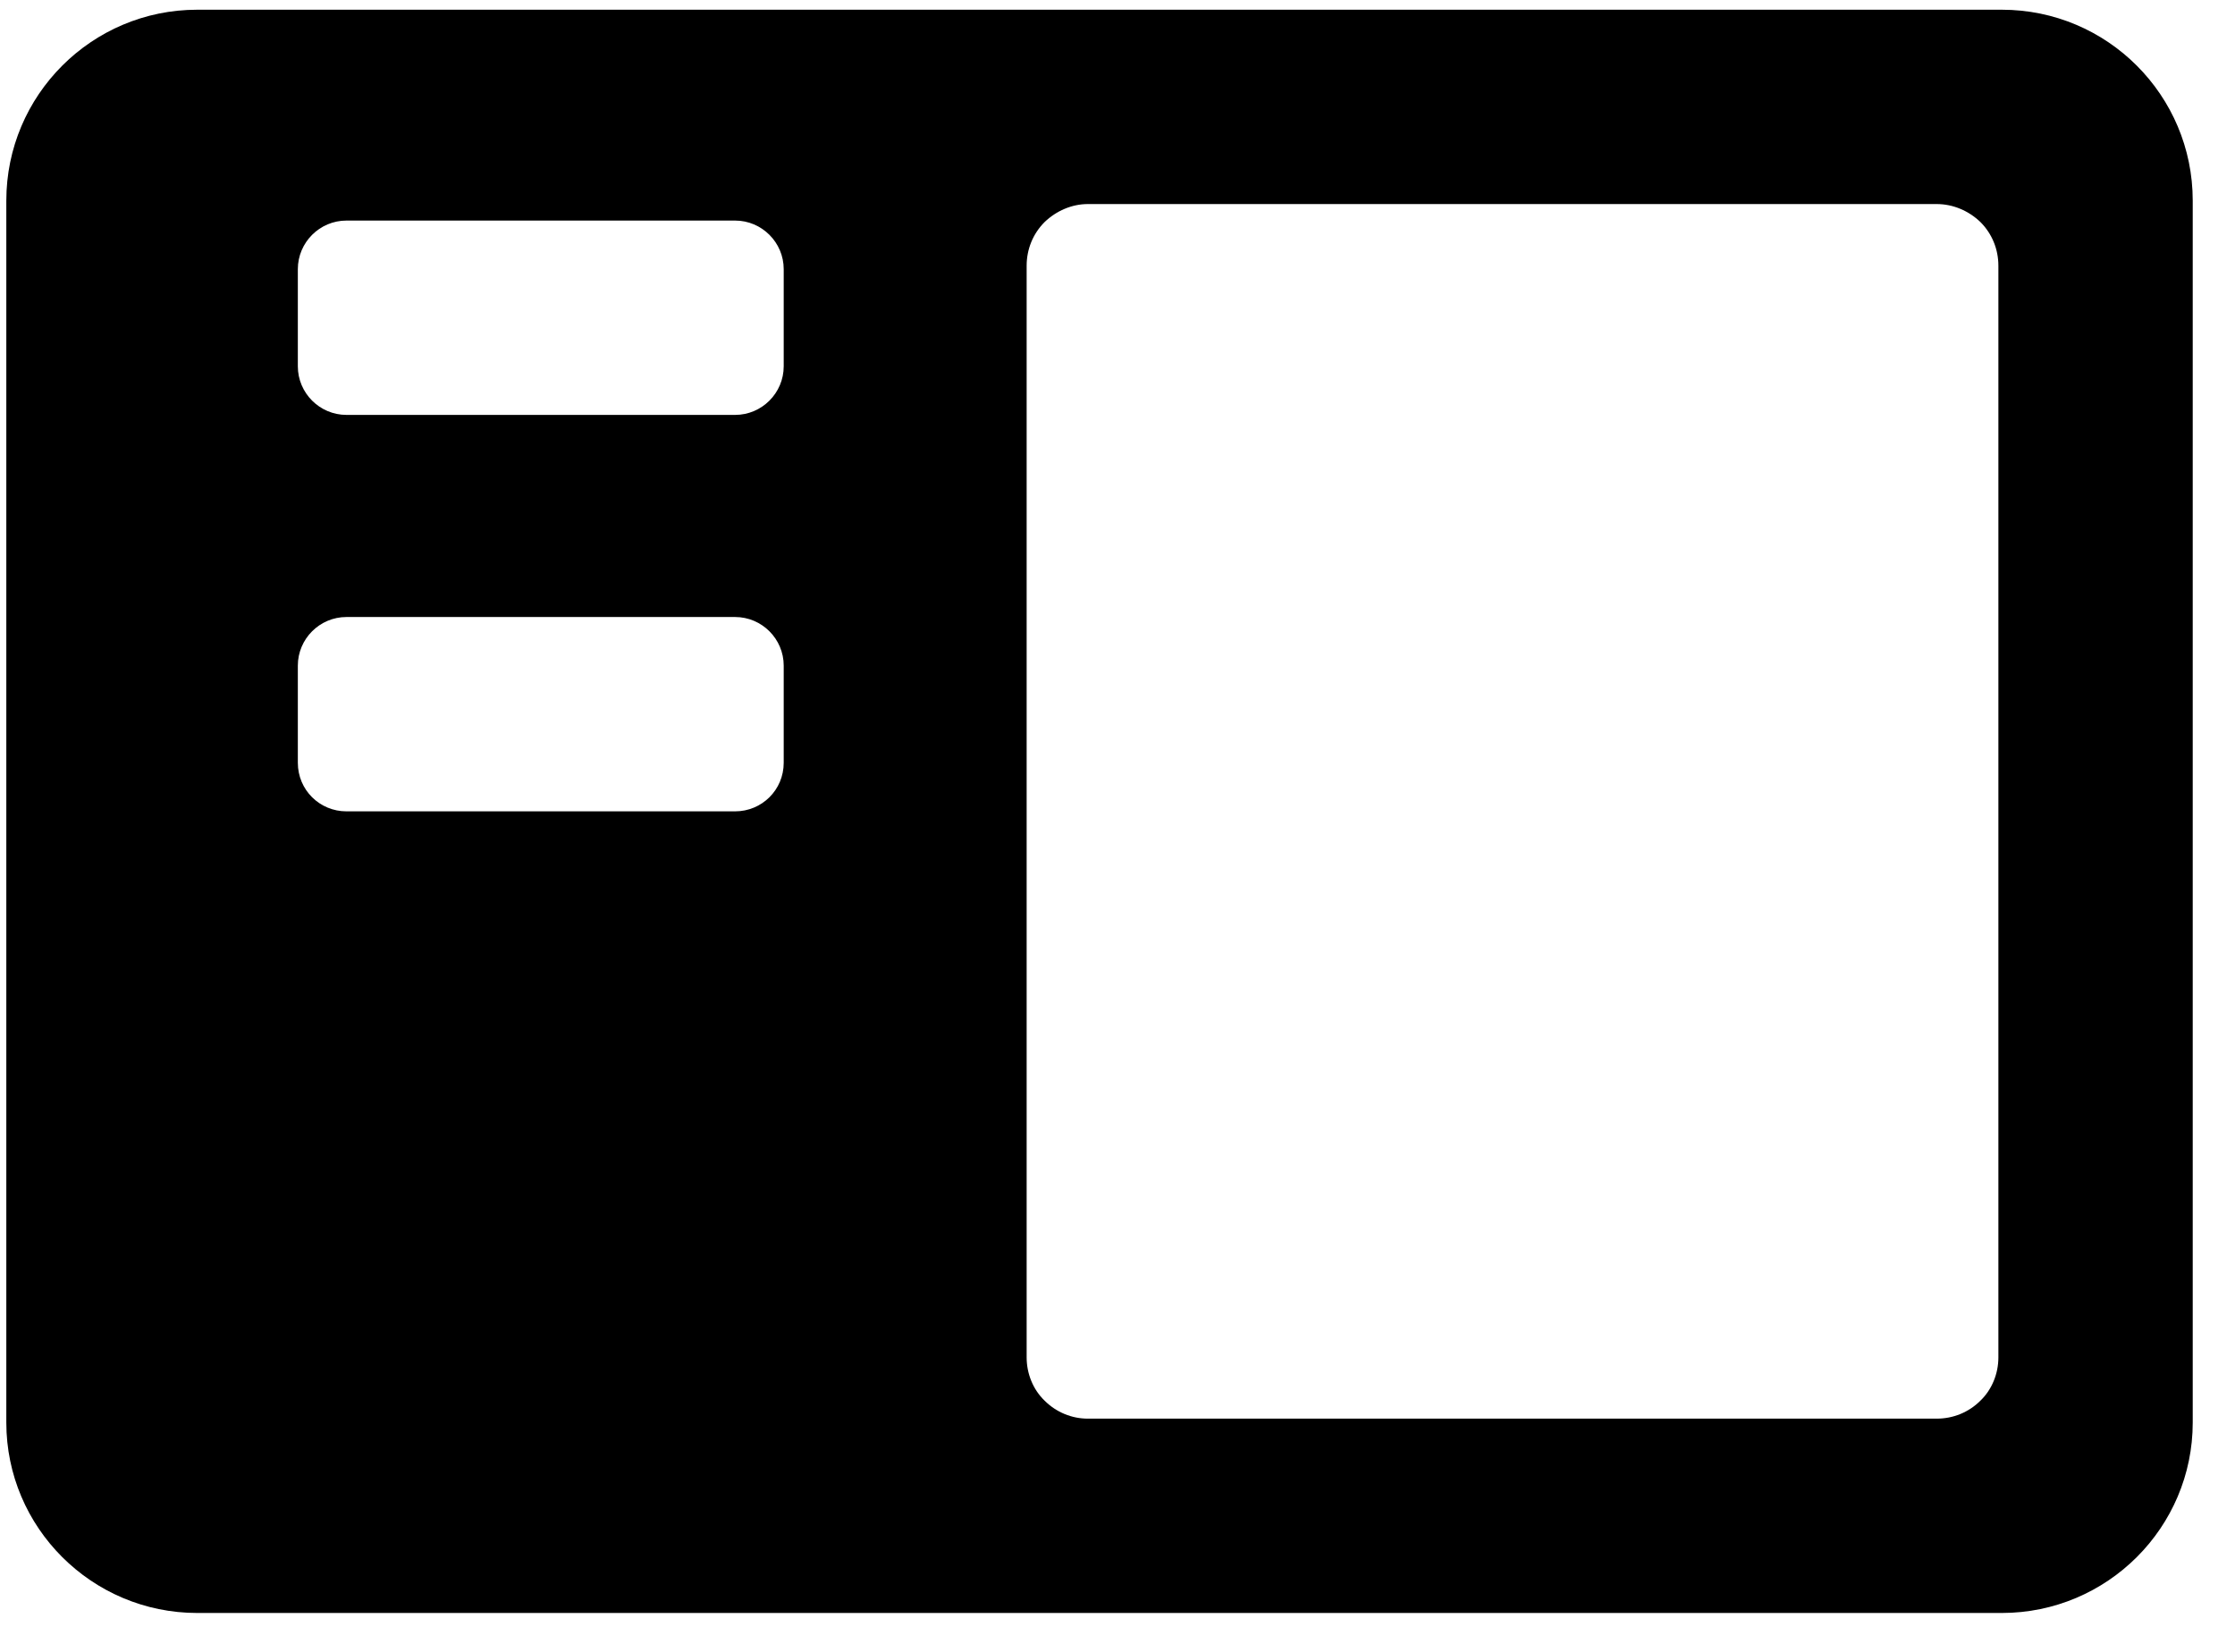 <?xml version="1.0" encoding="UTF-8" standalone="no"?>
<!DOCTYPE svg PUBLIC "-//W3C//DTD SVG 1.1//EN" "http://www.w3.org/Graphics/SVG/1.1/DTD/svg11.dtd">
<svg width="100%" height="100%" viewBox="0 0 46 34" version="1.1" xmlns="http://www.w3.org/2000/svg" xmlns:xlink="http://www.w3.org/1999/xlink" xml:space="preserve" xmlns:serif="http://www.serif.com/" style="fill-rule:evenodd;clip-rule:evenodd;stroke-linejoin:round;stroke-miterlimit:2;">
    <g transform="matrix(1,0,0,1,-10155,-1883)">
        <g transform="matrix(1,0,0,1,552,0)">
            <path id="side-bar" d="M9648.13,1887.13L9648.13,1912.28C9648.13,1914.44 9646.37,1916.2 9644.2,1916.2L9607.06,1916.2C9604.89,1916.2 9603.13,1914.44 9603.13,1912.28L9603.13,1887.13C9603.13,1884.96 9604.89,1883.2 9607.06,1883.2L9644.2,1883.2C9646.37,1883.2 9648.13,1884.96 9648.13,1887.13ZM9624.13,1910.94C9624.13,1911.27 9624.26,1911.6 9624.5,1911.83C9624.74,1912.07 9625.06,1912.2 9625.39,1912.2C9628.99,1912.2 9639.26,1912.2 9642.86,1912.2C9643.2,1912.2 9643.52,1912.07 9643.76,1911.83C9644,1911.6 9644.13,1911.27 9644.13,1910.94C9644.13,1906.66 9644.13,1892.75 9644.13,1888.47C9644.13,1888.13 9644,1887.81 9643.76,1887.57C9643.52,1887.34 9643.2,1887.2 9642.86,1887.2C9639.26,1887.2 9628.99,1887.2 9625.39,1887.2C9625.06,1887.2 9624.74,1887.34 9624.5,1887.57C9624.26,1887.81 9624.13,1888.13 9624.13,1888.47C9624.13,1892.75 9624.13,1906.66 9624.13,1910.94ZM9619.13,1888.54C9619.13,1887.99 9618.68,1887.54 9618.13,1887.54L9610.13,1887.54C9609.58,1887.54 9609.13,1887.99 9609.13,1888.54L9609.13,1890.54C9609.13,1891.09 9609.58,1891.54 9610.13,1891.54L9618.13,1891.54C9618.68,1891.54 9619.13,1891.09 9619.13,1890.54L9619.13,1888.54ZM9619.13,1896.7C9619.13,1896.15 9618.68,1895.7 9618.13,1895.7L9610.13,1895.7C9609.58,1895.7 9609.13,1896.15 9609.13,1896.7L9609.13,1898.7C9609.13,1899.26 9609.58,1899.7 9610.13,1899.7L9618.13,1899.7C9618.68,1899.7 9619.13,1899.26 9619.13,1898.7L9619.13,1896.7Z"/>
        </g>
    </g>
</svg>
